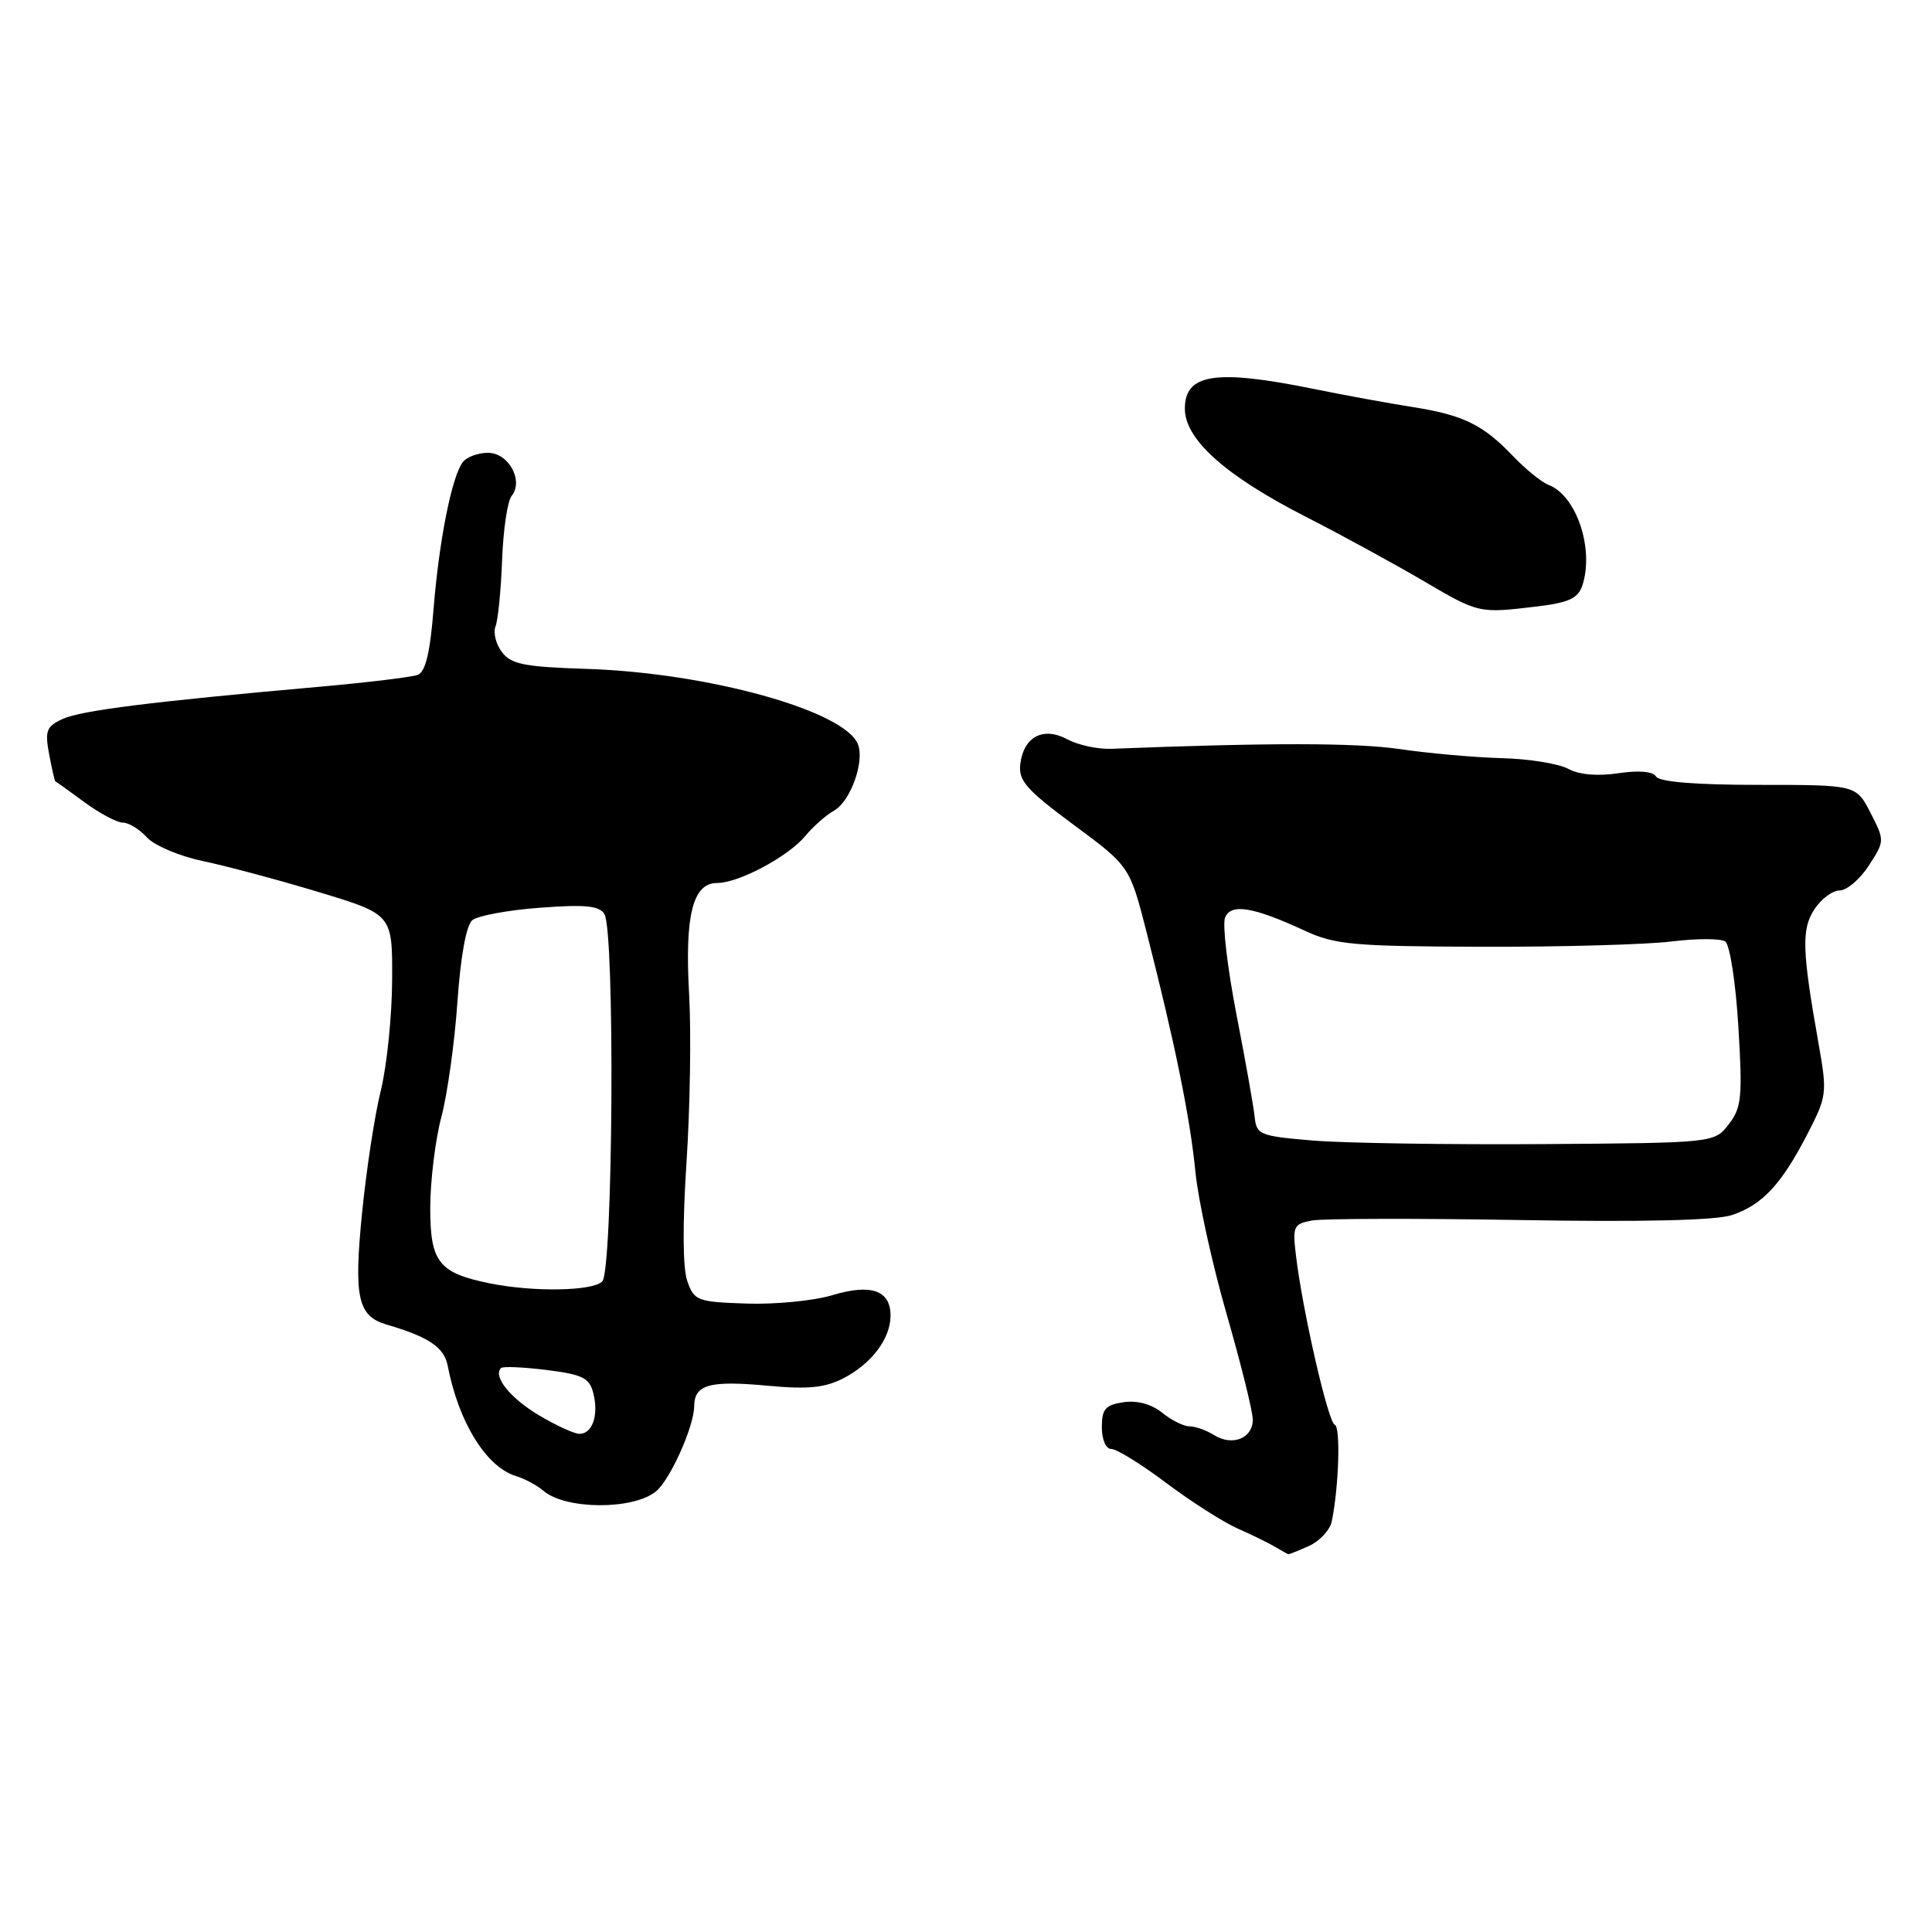 <?xml version="1.0" encoding="UTF-8" standalone="no"?>
<!DOCTYPE svg PUBLIC "-//W3C//DTD SVG 1.1//EN" "http://www.w3.org/Graphics/SVG/1.1/DTD/svg11.dtd" >
<svg xmlns="http://www.w3.org/2000/svg" xmlns:xlink="http://www.w3.org/1999/xlink" version="1.1" viewBox="0 0 256 256">
 <g >
 <path fill="currentColor"
d=" M 173.48 204.83 C 174.89 204.18 176.24 202.72 176.47 201.58 C 177.41 196.95 177.65 189.05 176.86 188.78 C 175.99 188.49 172.59 173.68 171.72 166.35 C 171.25 162.50 171.40 162.17 173.86 161.72 C 175.31 161.46 187.69 161.43 201.36 161.66 C 217.48 161.94 227.35 161.71 229.46 161.01 C 233.49 159.68 236.02 156.98 239.48 150.29 C 242.08 145.25 242.13 144.85 240.97 138.29 C 238.77 125.90 238.69 123.13 240.42 120.48 C 241.31 119.12 242.82 117.99 243.77 117.99 C 244.72 117.98 246.46 116.50 247.63 114.69 C 249.74 111.43 249.74 111.38 247.85 107.70 C 245.95 104.00 245.95 104.00 233.04 104.00 C 224.75 104.00 219.88 103.61 219.44 102.90 C 219.01 102.21 217.17 102.05 214.42 102.46 C 211.67 102.87 209.24 102.66 207.79 101.87 C 206.53 101.19 202.57 100.55 199.00 100.46 C 195.43 100.36 189.35 99.83 185.50 99.26 C 179.67 98.41 168.25 98.40 147.26 99.22 C 145.48 99.29 142.86 98.73 141.45 97.97 C 138.22 96.24 135.63 97.61 135.19 101.27 C 134.93 103.44 136.03 104.68 142.29 109.31 C 149.70 114.79 149.70 114.79 151.96 123.65 C 155.71 138.32 157.70 148.14 158.40 155.28 C 158.76 159.00 160.62 167.48 162.53 174.11 C 164.44 180.74 166.00 187.04 166.00 188.11 C 166.00 190.59 163.30 191.67 160.88 190.16 C 159.86 189.52 158.40 189.00 157.62 189.00 C 156.85 189.00 155.22 188.19 153.99 187.19 C 152.58 186.05 150.69 185.54 148.88 185.80 C 146.47 186.16 146.00 186.70 146.00 189.11 C 146.00 190.78 146.54 192.00 147.27 192.00 C 147.97 192.00 151.23 194.02 154.52 196.49 C 157.81 198.96 162.07 201.68 164.00 202.54 C 165.93 203.39 168.18 204.50 169.00 204.99 C 169.82 205.48 170.59 205.91 170.70 205.94 C 170.81 205.97 172.06 205.47 173.48 204.83 Z  M 86.91 197.63 C 88.77 196.13 91.95 189.06 91.98 186.36 C 92.01 183.44 93.99 182.89 101.89 183.63 C 107.07 184.11 109.33 183.88 111.75 182.63 C 115.50 180.69 118.00 177.37 118.00 174.33 C 118.00 170.97 115.43 170.07 110.28 171.62 C 107.82 172.36 102.71 172.86 98.92 172.73 C 92.39 172.51 91.98 172.36 91.07 169.75 C 90.46 168.03 90.43 162.09 90.97 153.94 C 91.44 146.76 91.60 136.75 91.31 131.69 C 90.72 121.28 91.80 117.00 95.02 117.00 C 97.89 117.00 104.43 113.51 106.70 110.78 C 107.73 109.53 109.46 108.00 110.53 107.40 C 112.69 106.18 114.58 100.94 113.69 98.64 C 111.99 94.19 93.85 89.15 77.73 88.63 C 69.51 88.37 67.72 88.02 66.51 86.41 C 65.71 85.36 65.33 83.83 65.66 83.00 C 65.99 82.17 66.38 78.22 66.53 74.22 C 66.68 70.22 67.24 66.39 67.79 65.72 C 69.42 63.69 67.40 60.00 64.65 60.00 C 63.33 60.00 61.82 60.56 61.31 61.25 C 59.85 63.20 58.17 71.71 57.45 80.68 C 57.00 86.43 56.38 89.03 55.36 89.42 C 54.57 89.72 48.65 90.44 42.21 91.01 C 20.12 92.97 10.78 94.14 8.32 95.26 C 6.15 96.25 5.93 96.82 6.51 99.94 C 6.88 101.90 7.25 103.52 7.34 103.54 C 7.43 103.56 9.16 104.80 11.18 106.29 C 13.21 107.78 15.50 109.00 16.28 109.00 C 17.05 109.00 18.49 109.88 19.46 110.95 C 20.43 112.03 23.76 113.44 26.86 114.09 C 29.96 114.74 36.89 116.59 42.25 118.21 C 52.00 121.16 52.00 121.16 51.96 129.83 C 51.94 134.60 51.27 141.20 50.46 144.50 C 49.64 147.80 48.53 155.12 47.97 160.77 C 46.86 171.97 47.41 174.40 51.25 175.52 C 56.79 177.14 58.86 178.53 59.32 180.96 C 60.77 188.47 64.43 194.39 68.38 195.59 C 69.55 195.95 71.17 196.82 72.00 197.53 C 74.89 200.04 83.85 200.10 86.91 197.63 Z  M 203.73 80.35 C 207.84 79.86 209.10 79.28 209.66 77.61 C 211.27 72.77 208.90 65.66 205.19 64.25 C 204.26 63.89 202.15 62.18 200.50 60.45 C 196.51 56.27 193.90 54.99 187.15 53.93 C 184.04 53.44 178.12 52.36 174.00 51.52 C 161.04 48.89 157.00 49.52 157.00 54.16 C 157.00 58.23 162.40 63.05 173.00 68.46 C 177.68 70.85 184.64 74.65 188.48 76.90 C 196.00 81.31 195.92 81.29 203.73 80.35 Z  M 174.00 151.13 C 166.93 150.54 166.49 150.36 166.25 148.00 C 166.11 146.62 165.02 140.50 163.83 134.39 C 162.65 128.28 161.97 122.53 162.32 121.62 C 163.07 119.66 166.02 120.14 172.93 123.34 C 176.90 125.18 179.38 125.40 196.43 125.45 C 206.92 125.48 218.20 125.16 221.50 124.75 C 224.80 124.34 228.00 124.34 228.60 124.75 C 229.21 125.17 229.99 130.20 230.34 136.00 C 230.91 145.38 230.77 146.76 229.07 148.97 C 227.16 151.44 227.16 151.44 204.33 151.60 C 191.77 151.68 178.12 151.47 174.00 151.13 Z  M 71.36 187.50 C 67.58 185.23 65.29 182.37 66.39 181.27 C 66.63 181.03 69.35 181.15 72.43 181.53 C 77.21 182.13 78.11 182.58 78.62 184.61 C 79.35 187.53 78.50 190.00 76.78 189.99 C 76.08 189.99 73.64 188.86 71.36 187.50 Z  M 65.00 170.07 C 58.13 168.69 57.00 167.27 57.01 160.01 C 57.02 156.43 57.68 151.03 58.48 148.02 C 59.28 145.01 60.24 138.15 60.61 132.77 C 61.03 126.74 61.78 122.60 62.58 121.93 C 63.30 121.34 67.33 120.59 71.54 120.28 C 77.50 119.83 79.39 120.01 80.08 121.10 C 81.50 123.34 81.24 168.36 79.80 169.80 C 78.52 171.08 70.76 171.22 65.00 170.07 Z "/>
</g>
</svg>